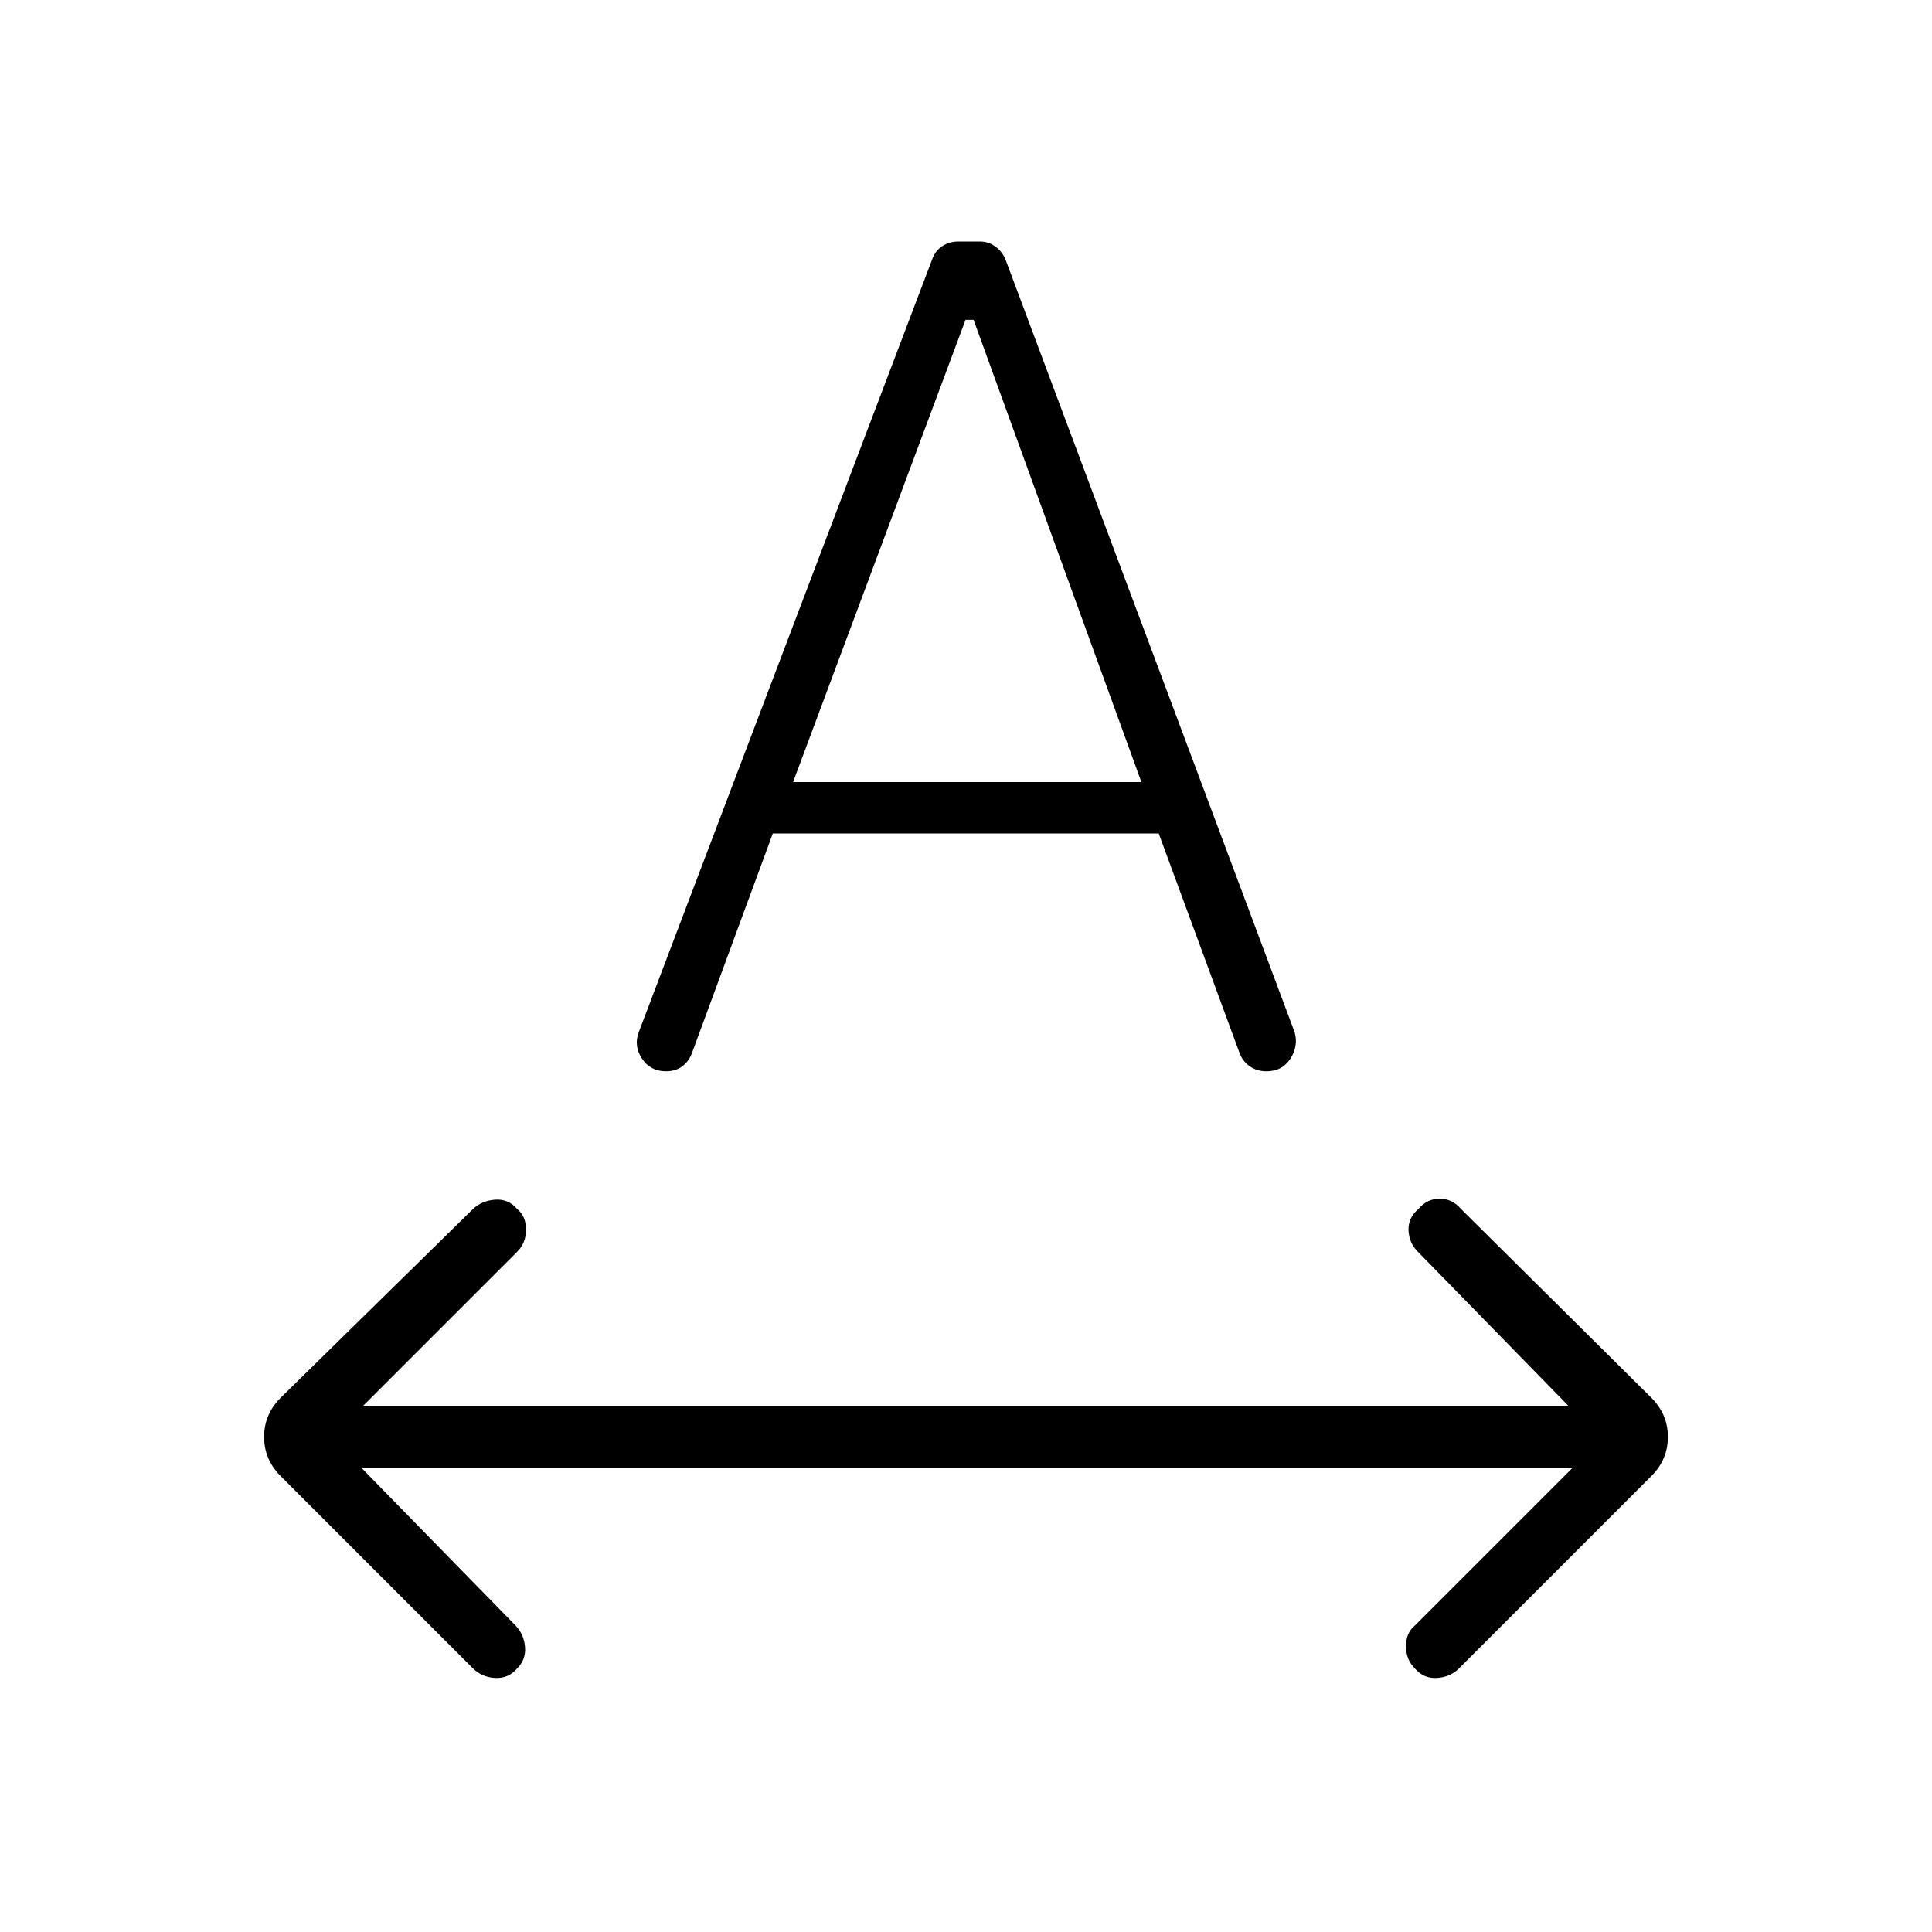<svg xmlns="http://www.w3.org/2000/svg" width="48" height="48" viewBox="0 -960 960 960"><path d="M257-131q-4.385 5.154-11 4.769-6.616-.384-11-4.769l-95.539-95.538q-8.23-8.231-8.23-19.462t8.23-19.461L235-359.231q4.384-4.154 11-4.654 6.615-.5 11 4.654 4.385 3.616 4.385 10.231 0 6.616-4.385 11l-76.615 76.615h599L704.539-338q-4.385-4.384-4.654-10.615-.27-6.231 4.884-10.616 4.385-5.154 10.616-5.154T726-359.231l94.539 93.77q8.23 8.23 8.23 19.461 0 11.231-8.23 19.462L725-131q-4.384 4.385-11 4.769-6.615.385-11-4.769-4.385-4.384-4.385-11 0-6.615 4.385-10.231l78.385-78.384h-601.77l76.616 78.384q4.154 4.385 4.654 10.616T257-131Zm60.461-316.308 145.77-383.923q1.461-4.154 5-6.462 3.538-2.307 7.923-2.307h10.769q4.385 0 7.923 2.692 3.539 2.692 5 6.846l143.462 383.385q1.923 6.846-2.116 13.115-4.038 6.27-11.884 6.27-4.923 0-8.462-2.577-3.538-2.577-5-6.731l-40.077-108.846H384L343.923-437q-1.461 4.154-4.769 6.731t-8.231 2.577q-7.846 0-12-6.385t-1.462-13.231Zm76.616-124.077h173.077l-83.385-229.692h-4l-85.692 229.692Z"/></svg>
